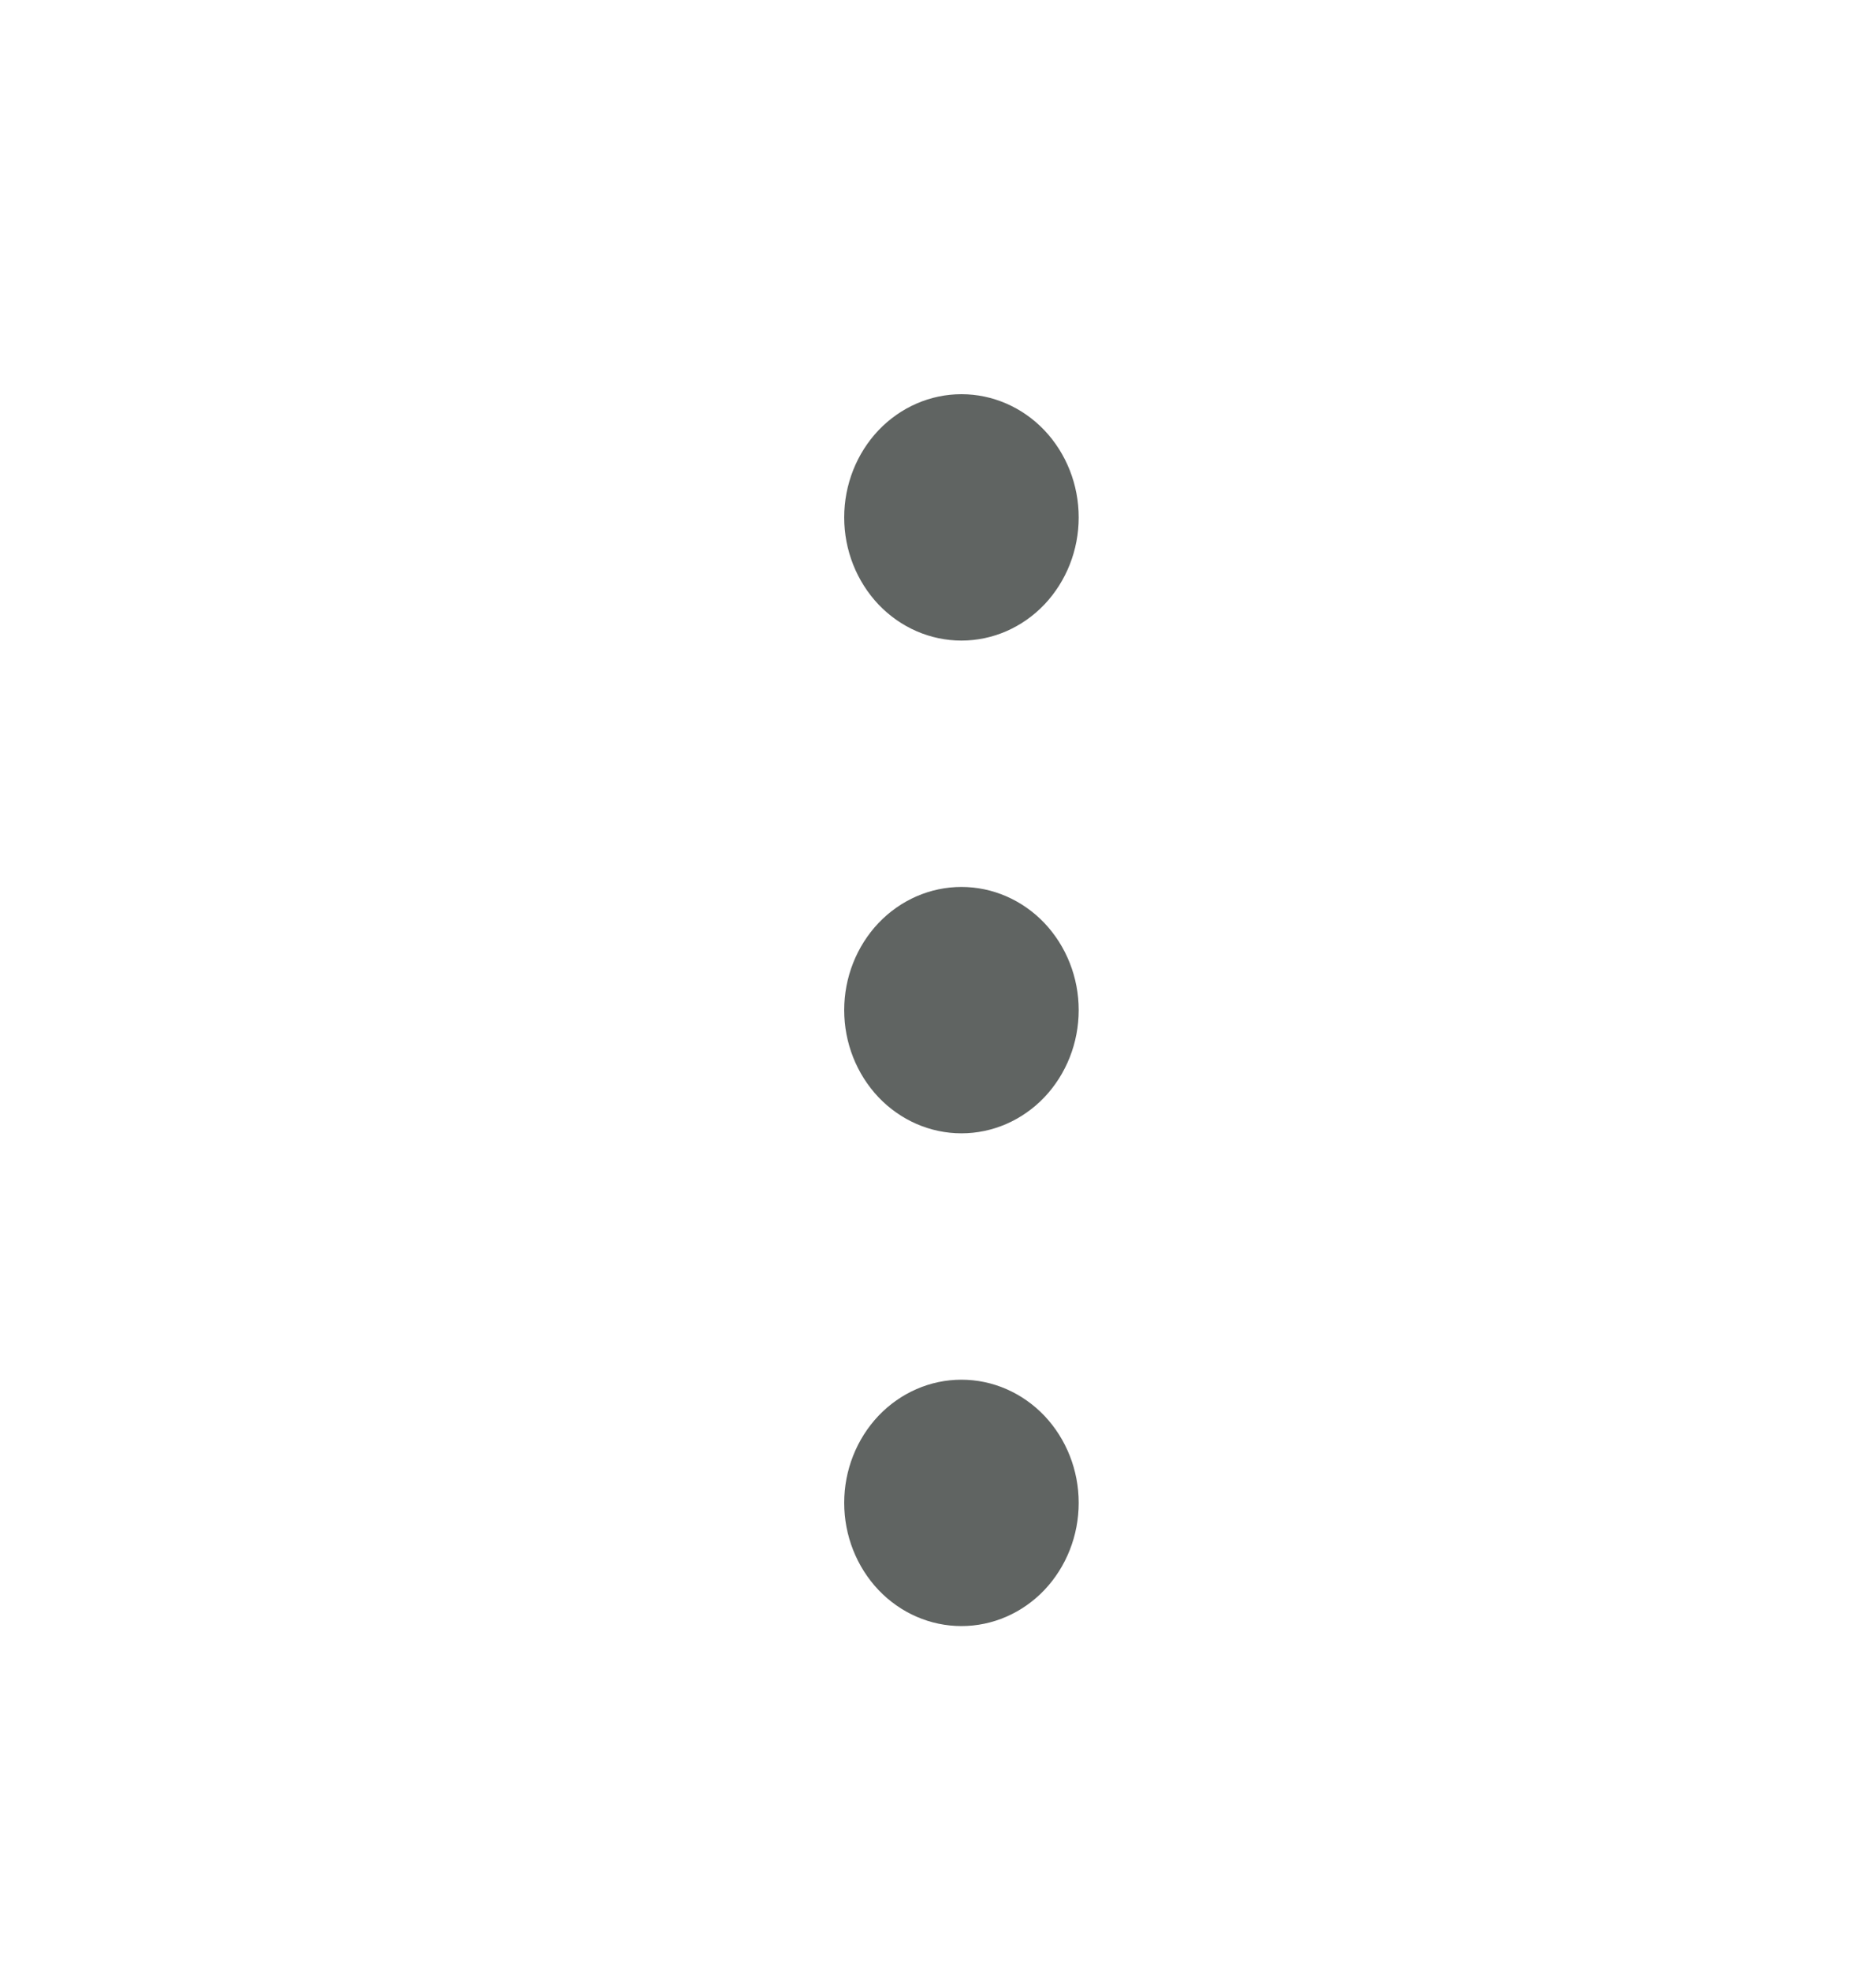 <svg width="20" height="21" viewBox="0 0 20 21" fill="none" xmlns="http://www.w3.org/2000/svg">
<path d="M9 16.012C9 15.664 9.132 15.331 9.366 15.084C9.601 14.838 9.918 14.7 10.25 14.7C10.582 14.7 10.899 14.838 11.134 15.084C11.368 15.331 11.5 15.664 11.5 16.012C11.5 16.361 11.368 16.694 11.134 16.941C10.899 17.187 10.582 17.325 10.25 17.325C9.918 17.325 9.601 17.187 9.366 16.941C9.132 16.694 9 16.361 9 16.012ZM9 10.762C9 10.414 9.132 10.081 9.366 9.834C9.601 9.588 9.918 9.45 10.25 9.45C10.582 9.45 10.899 9.588 11.134 9.834C11.368 10.081 11.5 10.414 11.5 10.762C11.5 11.111 11.368 11.444 11.134 11.691C10.899 11.937 10.582 12.075 10.25 12.075C9.918 12.075 9.601 11.937 9.366 11.691C9.132 11.444 9 11.111 9 10.762ZM9 5.513C9 5.164 9.132 4.831 9.366 4.584C9.601 4.338 9.918 4.2 10.25 4.2C10.582 4.2 10.899 4.338 11.134 4.584C11.368 4.831 11.5 5.164 11.5 5.513C11.5 5.861 11.368 6.194 11.134 6.441C10.899 6.687 10.582 6.825 10.25 6.825C9.918 6.825 9.601 6.687 9.366 6.441C9.132 6.194 9 5.861 9 5.513Z" fill="#606462"/>
</svg>
